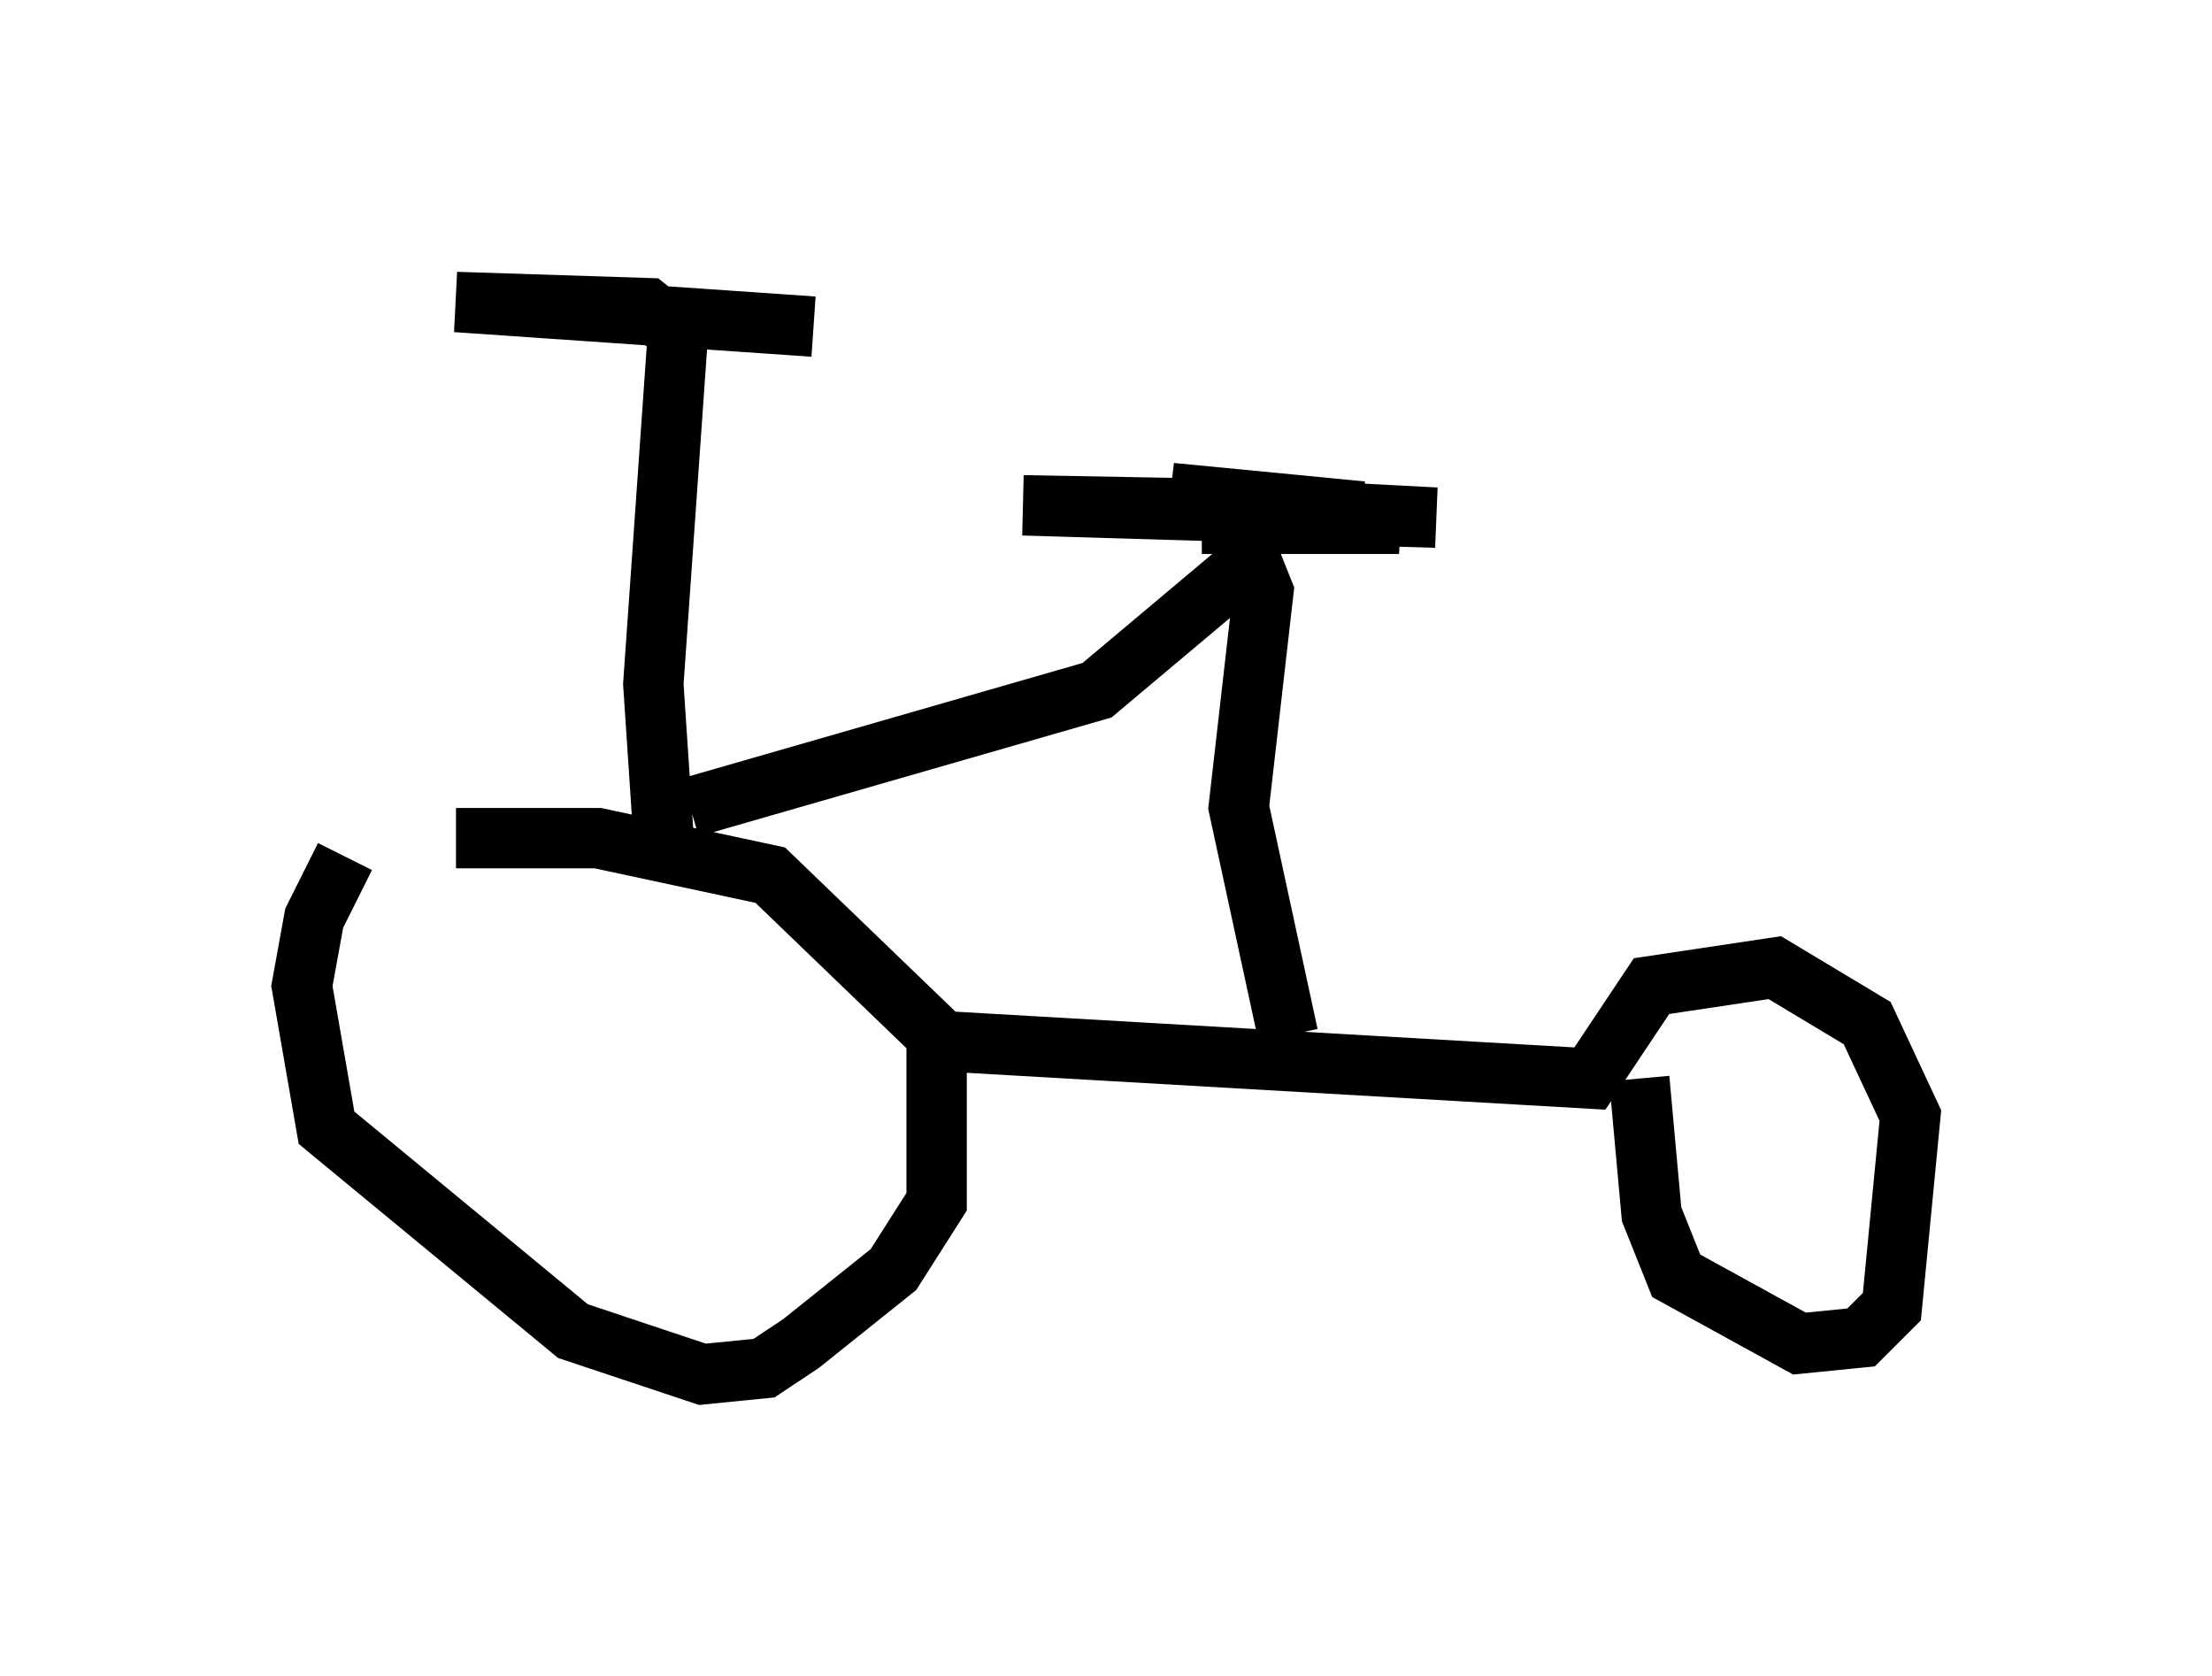 <?xml version="1.0" encoding="utf-8" ?>
<svg baseProfile="full" height="27.763" version="1.1" width="36.644" xmlns="http://www.w3.org/2000/svg" xmlns:ev="http://www.w3.org/2001/xml-events" xmlns:xlink="http://www.w3.org/1999/xlink"><defs /><rect fill="white" height="27.763" width="36.644" x="0" y="0" /><path d="M7.246, 13.473 m-1.531, 0.715 l-0.51, 1.021 -0.204, 1.123 l0.408, 2.348 4.083, 3.369 l2.144, 0.715 1.021, -0.102 l0.613, -0.408 1.531, -1.225 l0.715, -1.123 0.0, -2.756 l-2.756, -2.654 -2.858, -0.613 l-2.348, 0.0 m8.167, 3.369 l10.617, 0.613 1.021, -1.531 l2.042, -0.306 1.531, 0.919 l0.715, 1.531 -0.306, 3.165 l-0.51, 0.51 -1.021, 0.102 l-2.042, -1.123 -0.408, -1.021 l-0.204, -2.246 m-16.129, -3.471 l-0.204, -3.063 0.408, -5.819 l-0.51, -0.408 -3.165, -0.102 l5.921, 0.408 m-2.042, 7.963 l6.738, -1.94 2.552, -2.144 l0.204, 0.51 -0.408, 3.573 l0.817, 3.777 m-1.429, -8.473 l3.267, 0.0 -3.777, -0.51 l3.165, 0.306 -5.615, -0.102 l6.84, 0.204 -3.879, -0.204 " fill="none" stroke="black" stroke-width="1" /></svg>